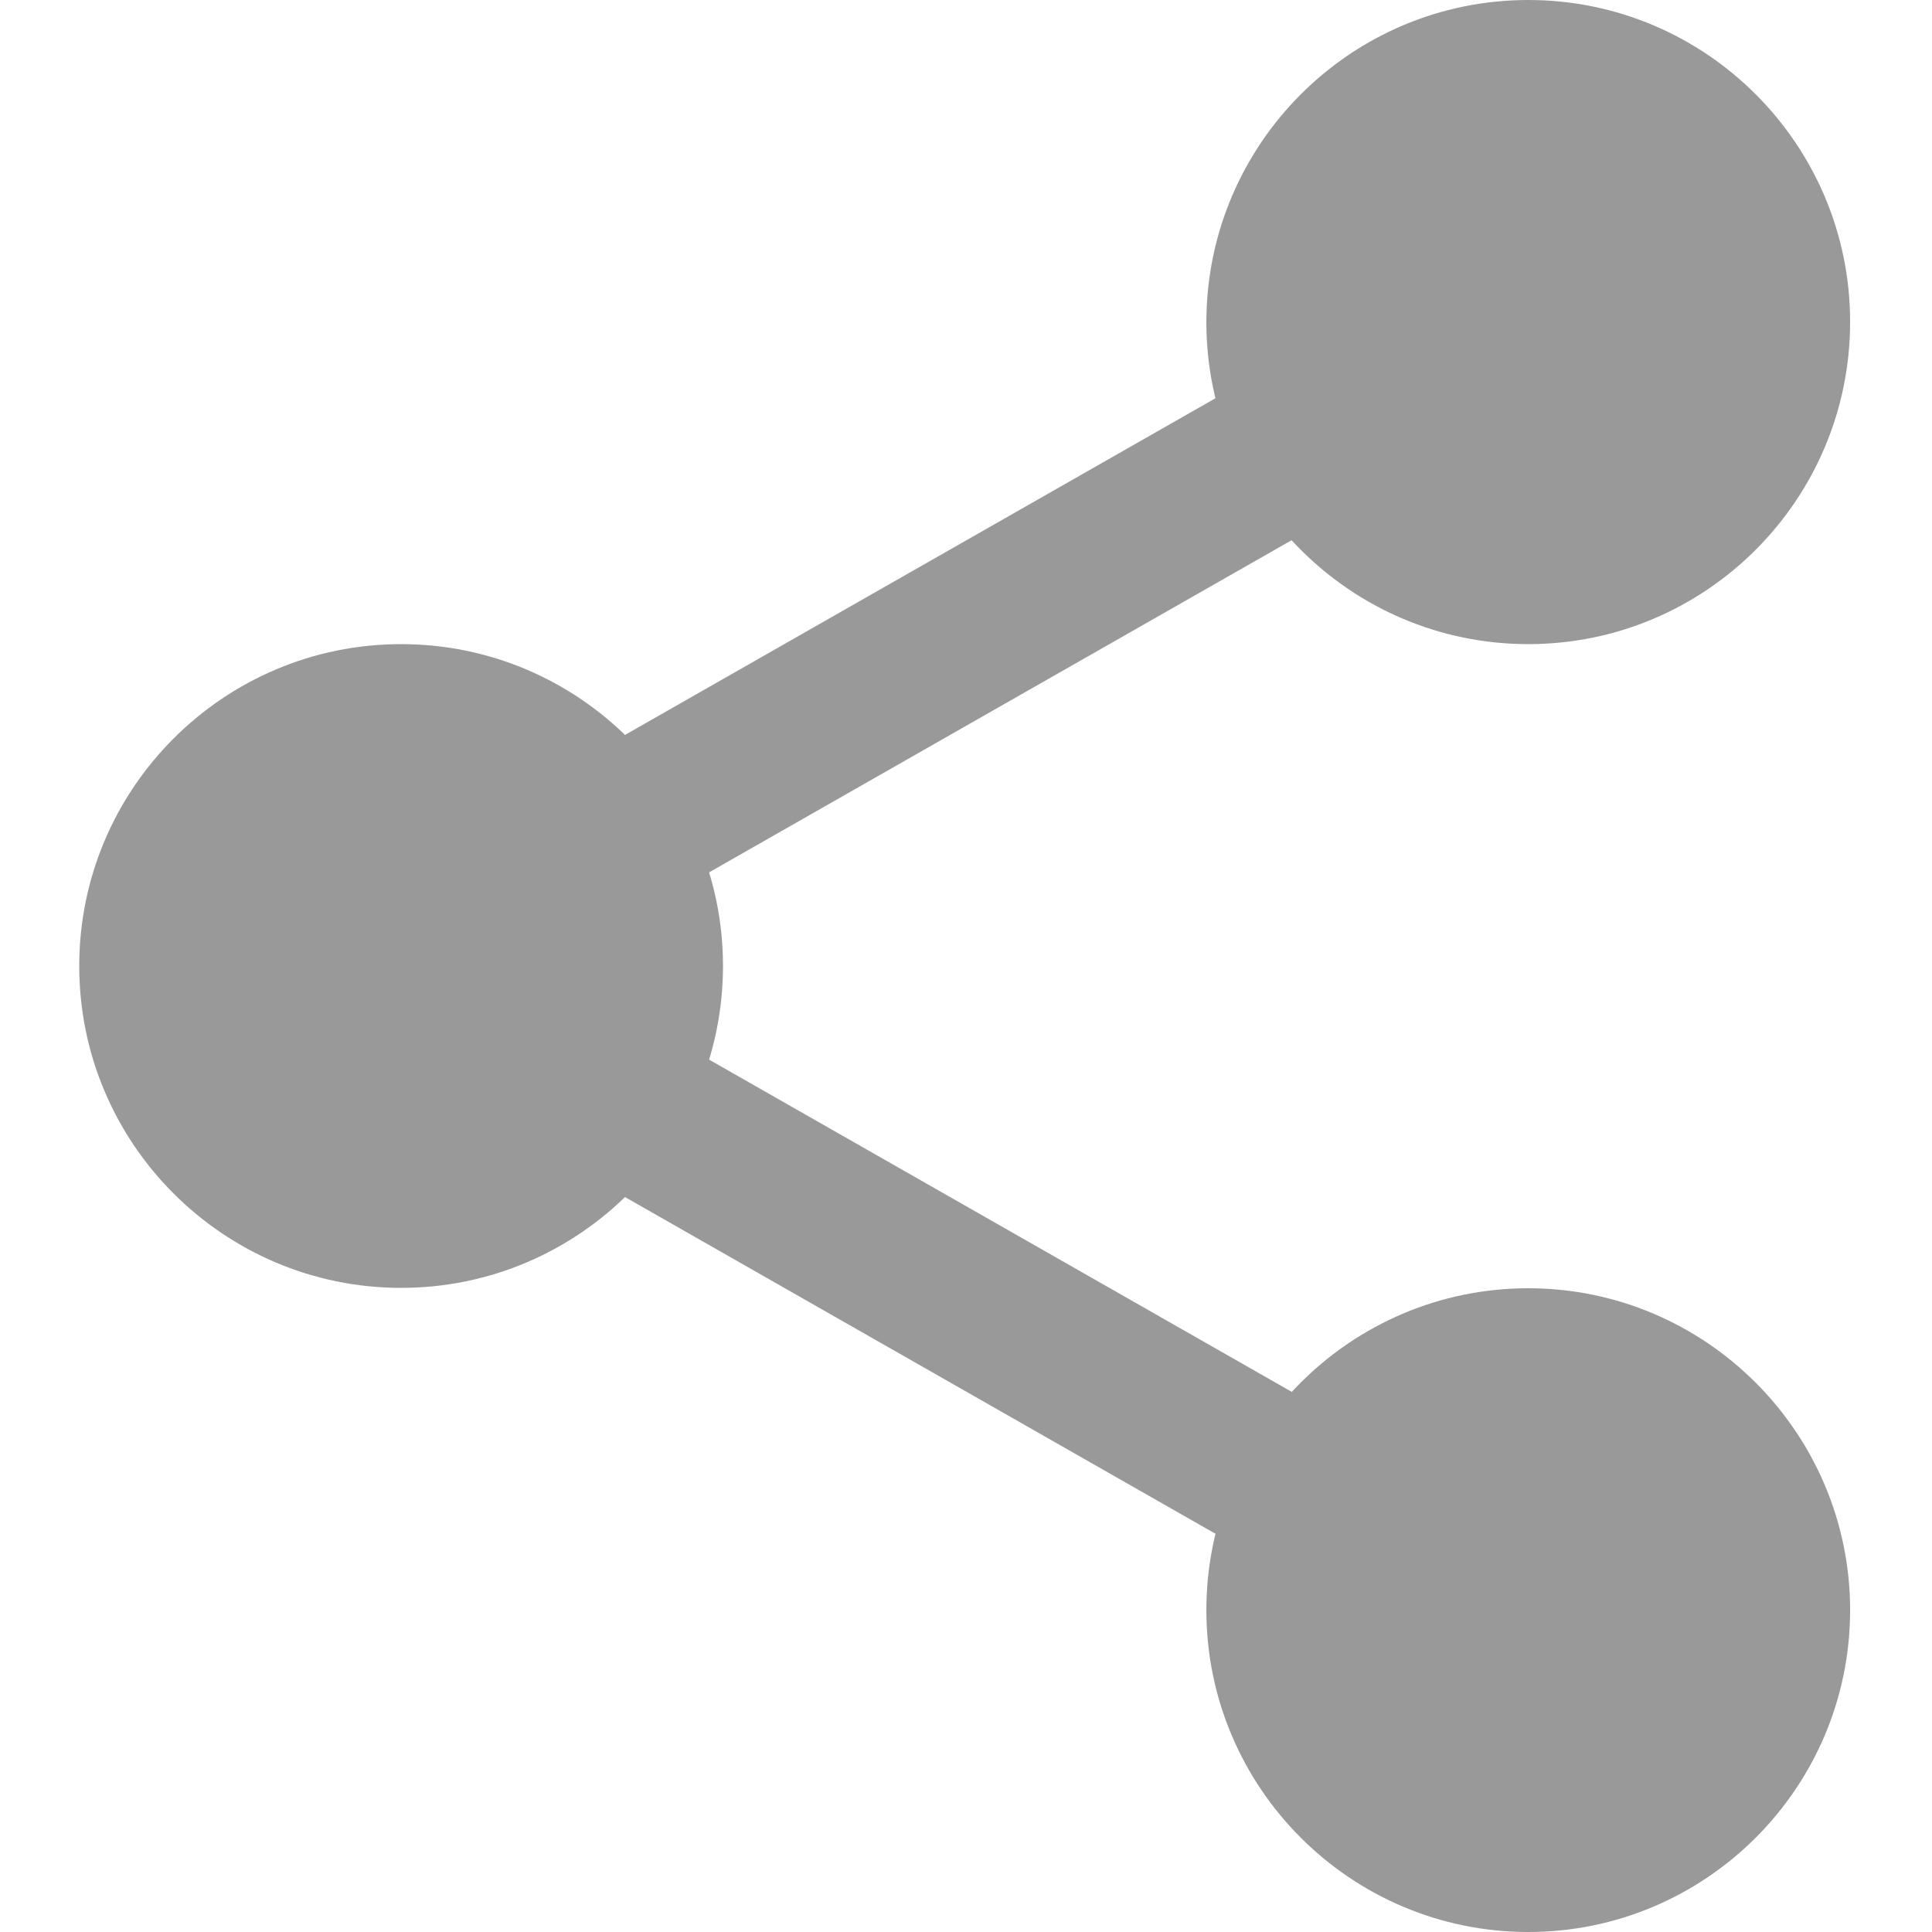 <?xml version="1.0" encoding="utf-8"?>
<!-- Generator: Adobe Illustrator 24.1.1, SVG Export Plug-In . SVG Version: 6.00 Build 0)  -->
<svg version="1.1" id="Layer_1" xmlns="http://www.w3.org/2000/svg" xmlns:xlink="http://www.w3.org/1999/xlink" x="0px" y="0px"
	 viewBox="0 0 512 512" style="enable-background:new 0 0 512 512;" xml:space="preserve">
<style type="text/css">
	.st0{fill:#999999;}
</style>
<path class="st0" d="M474.3,85.3c0,38.3-31,69.3-69.3,69.3s-69.3-31-69.3-69.3c0-38.3,31-69.3,69.3-69.3S474.3,47,474.3,85.3z"/>
<path class="st0" d="M405,170.7c-47.1,0-85.3-38.3-85.3-85.3C319.7,38.3,357.9,0,405,0s85.3,38.3,85.3,85.3
	C490.3,132.4,452.1,170.7,405,170.7z M405,32c-29.4,0-53.3,23.9-53.3,53.3c0,29.4,23.9,53.3,53.3,53.3s53.3-23.9,53.3-53.3
	C458.3,55.9,434.4,32,405,32z"/>
<path class="st0" d="M474.3,426.7c0,38.3-31,69.3-69.3,69.3s-69.3-31-69.3-69.3c0-38.3,31-69.3,69.3-69.3S474.3,388.4,474.3,426.7z"
	/>
<path class="st0" d="M405,512c-47.1,0-85.3-38.3-85.3-85.3c0-47.1,38.3-85.3,85.3-85.3s85.3,38.3,85.3,85.3
	C490.3,473.7,452.1,512,405,512z M405,373.3c-29.4,0-53.3,23.9-53.3,53.3c0,29.4,23.9,53.3,53.3,53.3s53.3-23.9,53.3-53.3
	C458.3,397.3,434.4,373.3,405,373.3z"/>
<path class="st0" d="M175.7,256c0,38.3-31,69.3-69.3,69.3C68,325.3,37,294.3,37,256s31-69.3,69.3-69.3
	C144.6,186.7,175.7,217.7,175.7,256z"/>
<path class="st0" d="M106.3,341.3C59.3,341.3,21,303.1,21,256s38.3-85.3,85.3-85.3c47.1,0,85.3,38.3,85.3,85.3
	S153.4,341.3,106.3,341.3z M106.3,202.7C76.9,202.7,53,226.6,53,256s23.9,53.3,53.3,53.3c29.4,0,53.3-23.9,53.3-53.3
	S135.8,202.7,106.3,202.7z"/>
<path class="st0" d="M156.7,245.8c-7.4,0-14.6-3.9-18.6-10.8c-5.8-10.2-2.2-23.3,8-29.1L344.1,93c10.2-5.9,23.3-2.3,29.1,8
	c5.8,10.2,2.2,23.3-8,29.1L167.2,243C163.9,244.9,160.3,245.8,156.7,245.8z"/>
<path class="st0" d="M354.6,421.8c-3.6,0-7.2-0.9-10.5-2.8l-198-112.9c-10.2-5.8-13.8-18.9-8-29.1c5.8-10.2,18.9-13.8,29.1-8
	l198,112.9c10.2,5.8,13.8,18.9,8,29.1C369.2,417.9,362,421.8,354.6,421.8z"/>
</svg>
